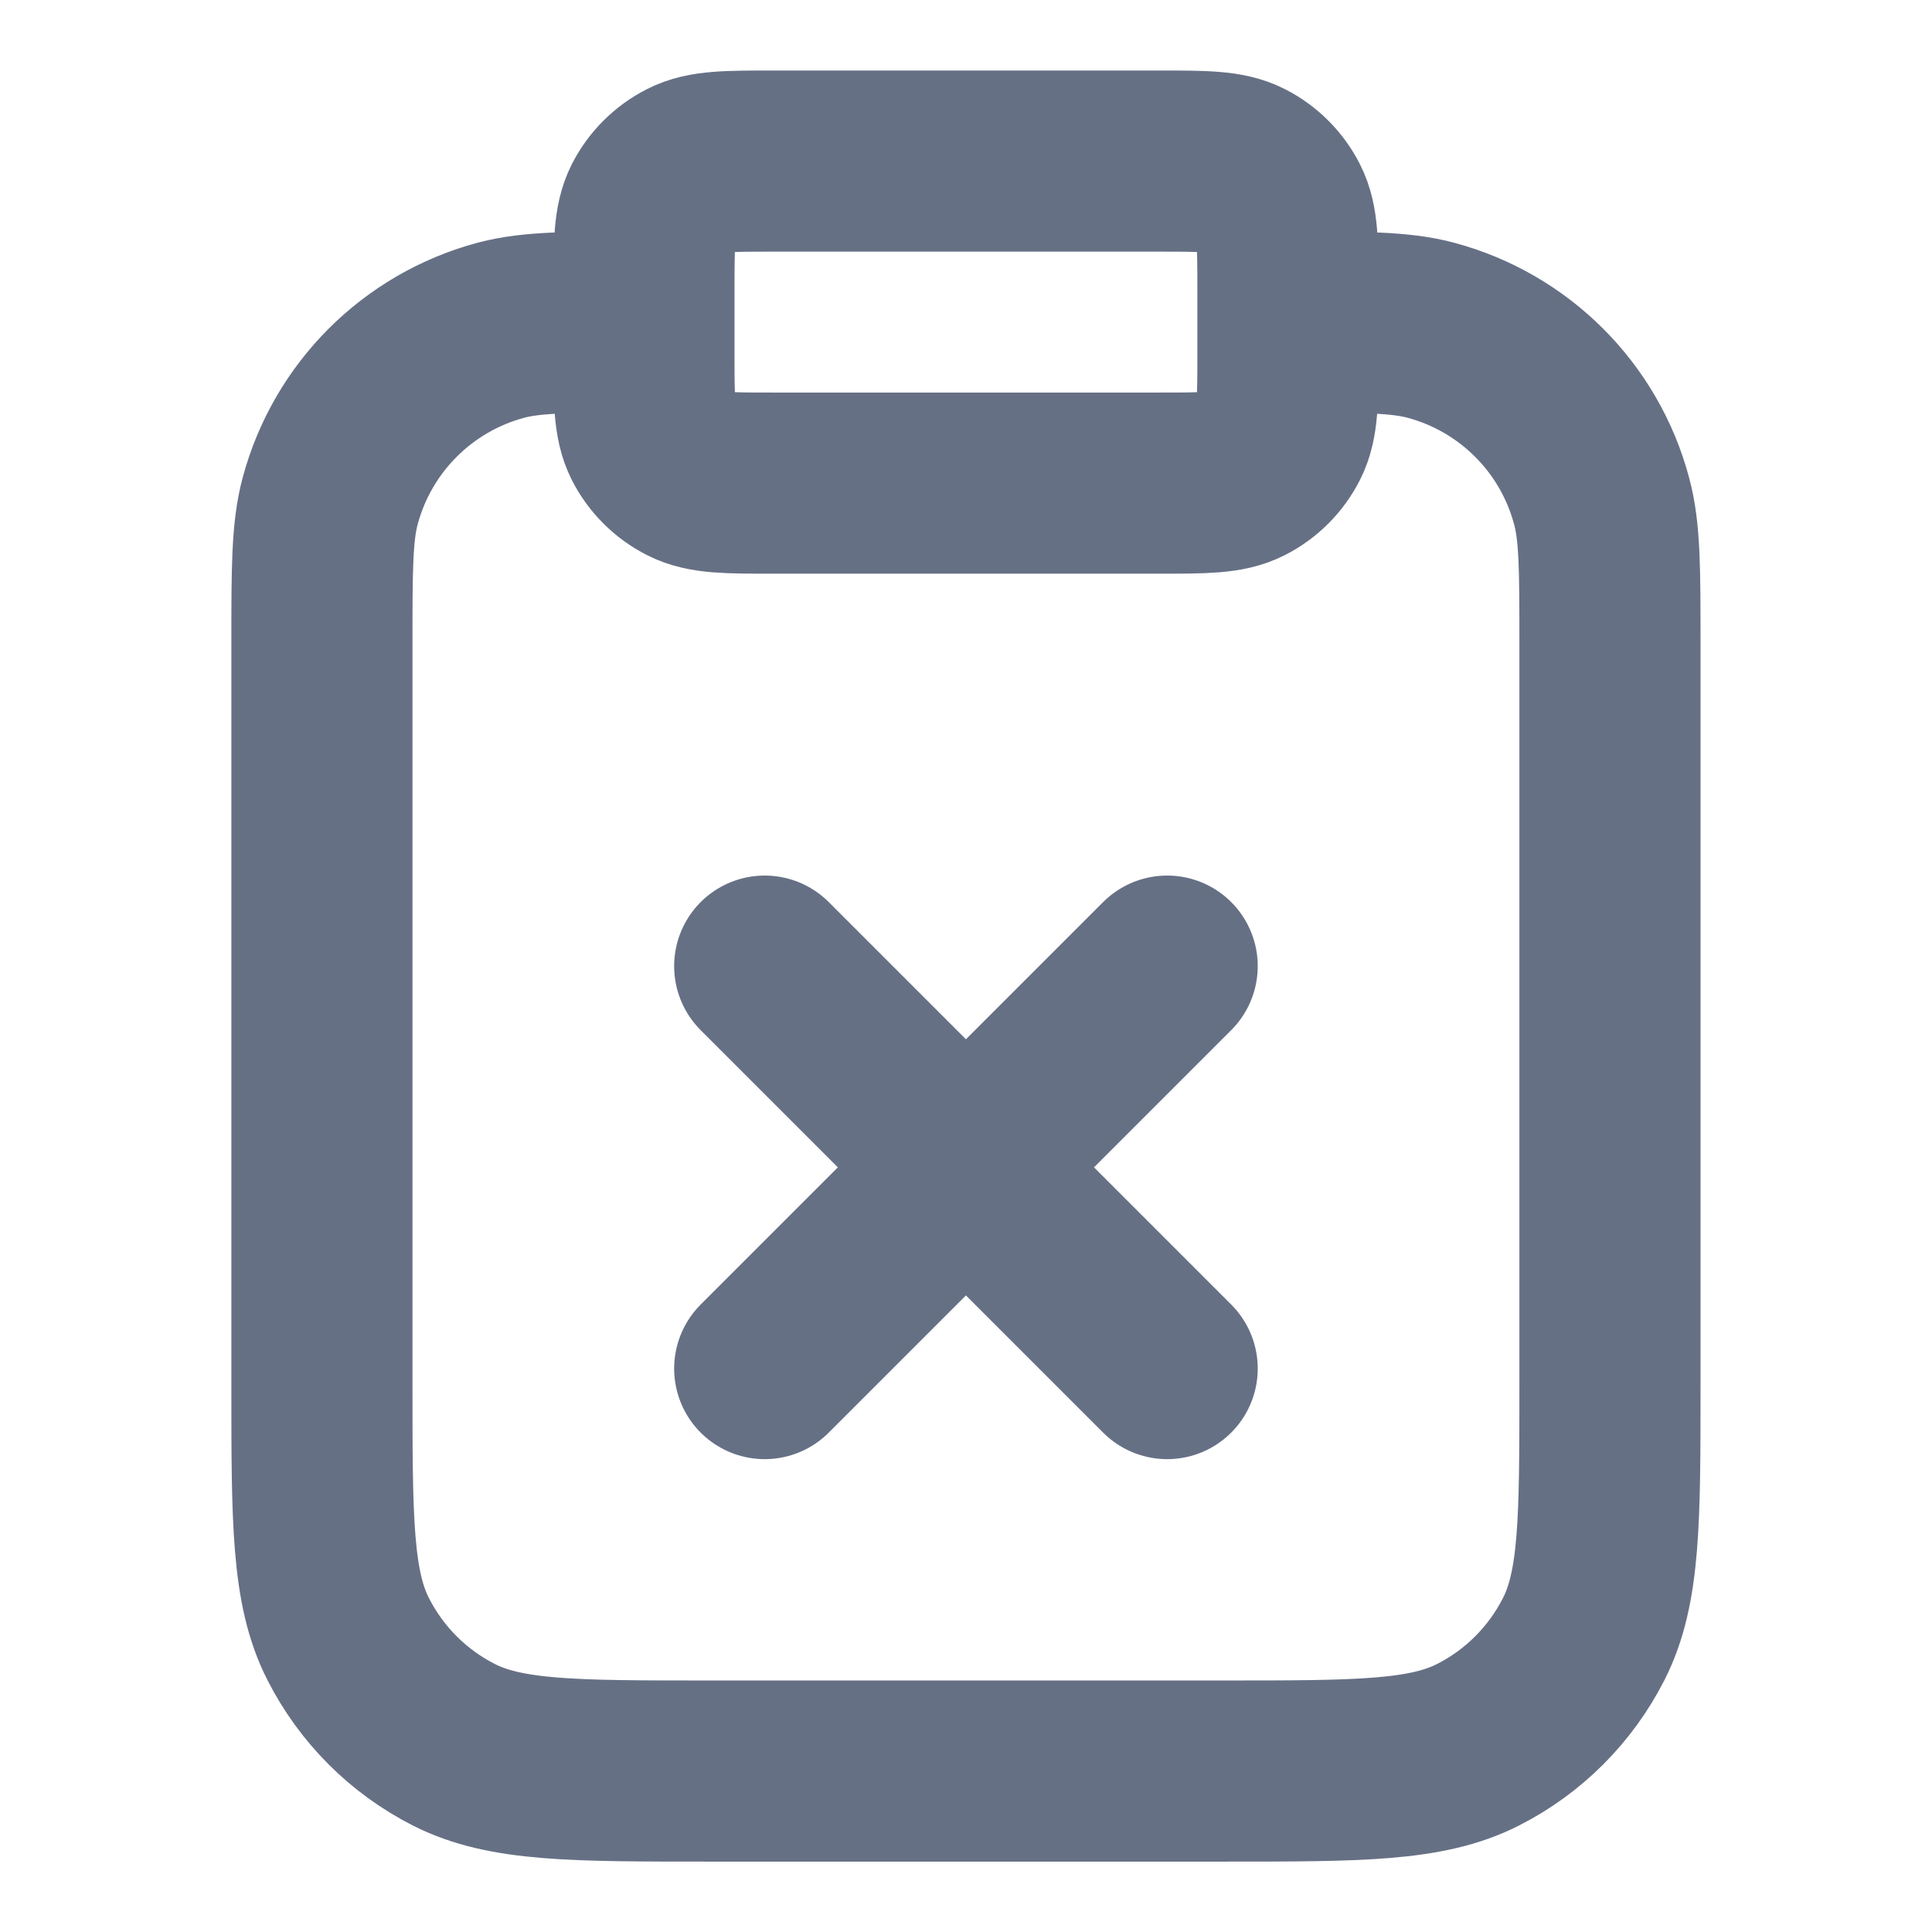 <svg width="16" height="16" viewBox="0 0 16 16" fill="none" xmlns="http://www.w3.org/2000/svg">
<g id="clipboard-x">
<path id="Icon" d="M10.666 2.667C11.286 2.667 11.596 2.667 11.85 2.735C12.54 2.92 13.08 3.459 13.264 4.15C13.333 4.404 13.333 4.714 13.333 5.334V11.467C13.333 12.587 13.333 13.148 13.115 13.575C12.923 13.952 12.617 14.258 12.241 14.449C11.813 14.667 11.253 14.667 10.133 14.667H5.866C4.746 14.667 4.186 14.667 3.758 14.449C3.382 14.258 3.076 13.952 2.884 13.575C2.666 13.148 2.666 12.587 2.666 11.467V5.334C2.666 4.714 2.666 4.404 2.734 4.15C2.919 3.459 3.458 2.92 4.148 2.735C4.403 2.667 4.713 2.667 5.333 2.667M6.333 8.001L9.666 11.334M9.666 8.001L6.333 11.334M6.399 4.001H9.599C9.973 4.001 10.159 4.001 10.302 3.928C10.428 3.864 10.529 3.762 10.593 3.637C10.666 3.494 10.666 3.307 10.666 2.934V2.401C10.666 2.027 10.666 1.841 10.593 1.698C10.529 1.573 10.428 1.471 10.302 1.407C10.159 1.334 9.973 1.334 9.599 1.334H6.399C6.026 1.334 5.839 1.334 5.697 1.407C5.571 1.471 5.469 1.573 5.405 1.698C5.333 1.841 5.333 2.027 5.333 2.401V2.934C5.333 3.307 5.333 3.494 5.405 3.637C5.469 3.762 5.571 3.864 5.697 3.928C5.839 4.001 6.026 4.001 6.399 4.001Z" stroke="#667085" stroke-width="1.5" stroke-linecap="round" stroke-linejoin="round"/>
</g>
</svg>
